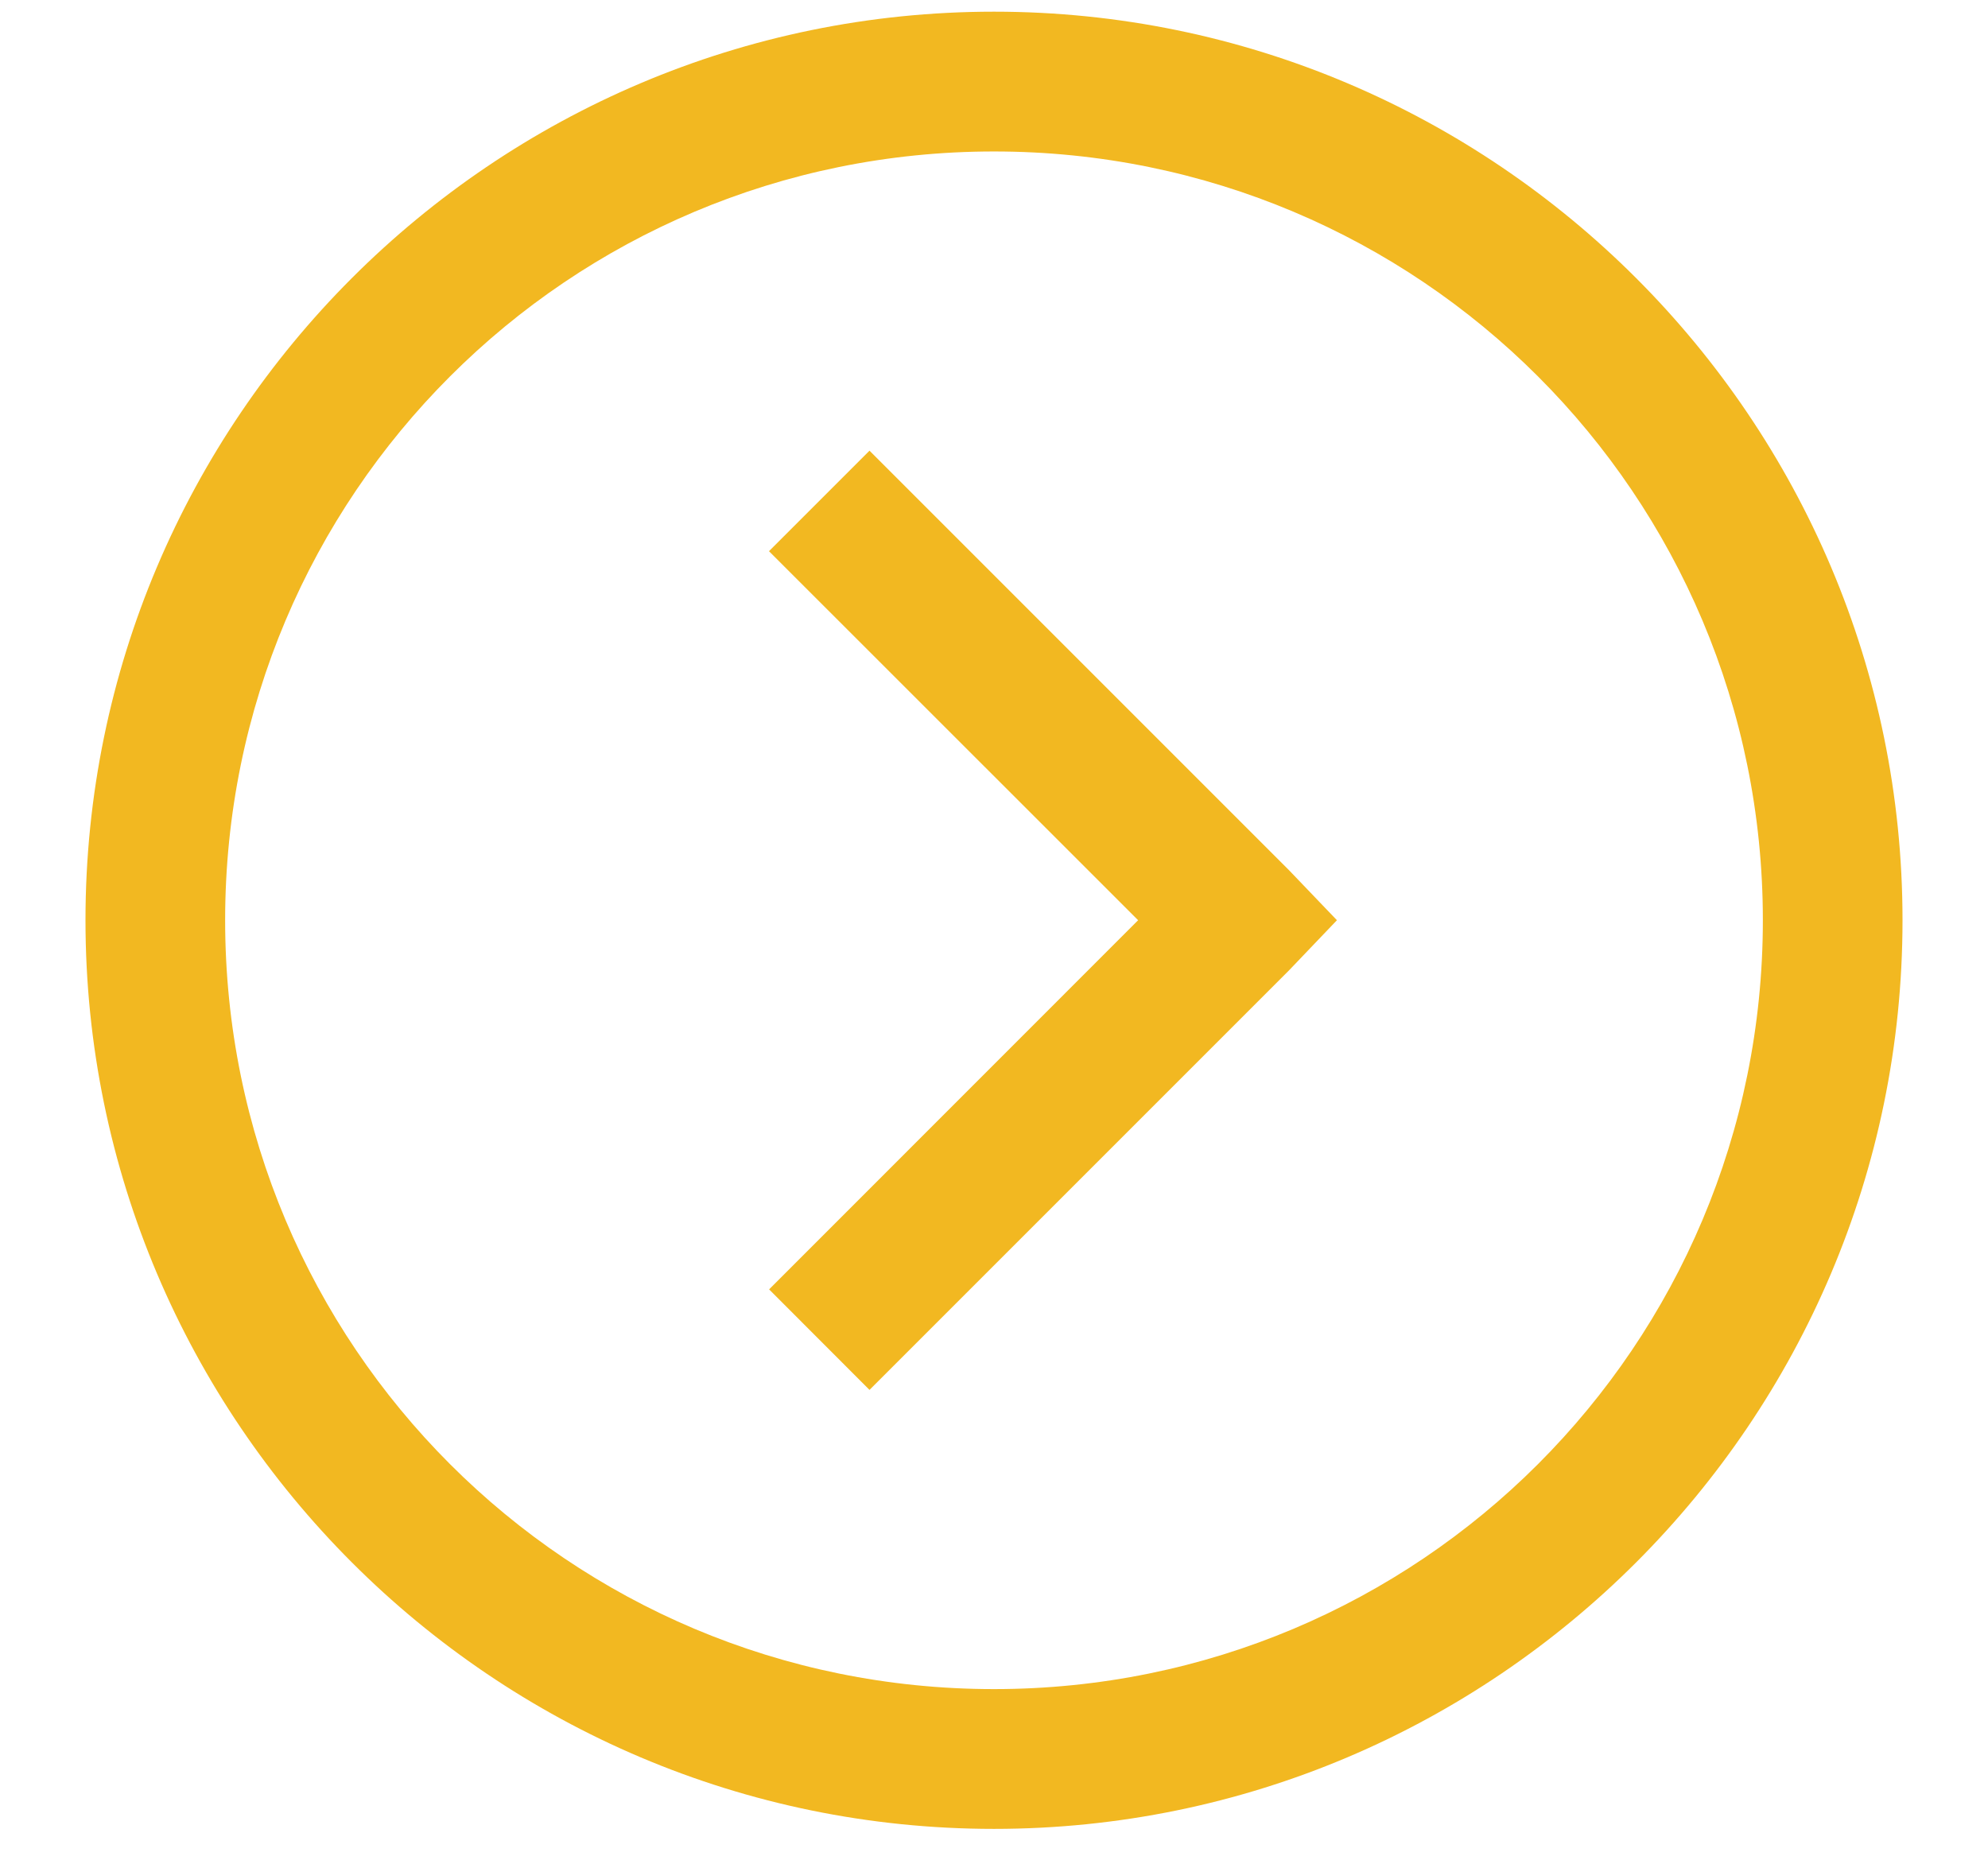 <svg width="16" height="15" viewBox="0 0 16 15" fill="none" xmlns="http://www.w3.org/2000/svg">
<path d="M8 0.094C3.968 0.094 0.688 3.374 0.688 7.406C0.688 11.438 3.968 14.719 8 14.719C12.032 14.719 15.312 11.438 15.312 7.406C15.312 3.374 12.032 0.094 8 0.094ZM8 1.219C11.423 1.219 14.188 3.983 14.188 7.406C14.188 10.83 11.423 13.594 8 13.594C4.577 13.594 1.812 10.83 1.812 7.406C1.812 3.983 4.577 1.219 8 1.219ZM6.998 3.627L6.189 4.436L9.16 7.406L6.19 10.377L6.998 11.186L10.373 7.811L10.76 7.406L10.373 7.002L6.998 3.627Z" fill="#F2B821"/>
</svg>
